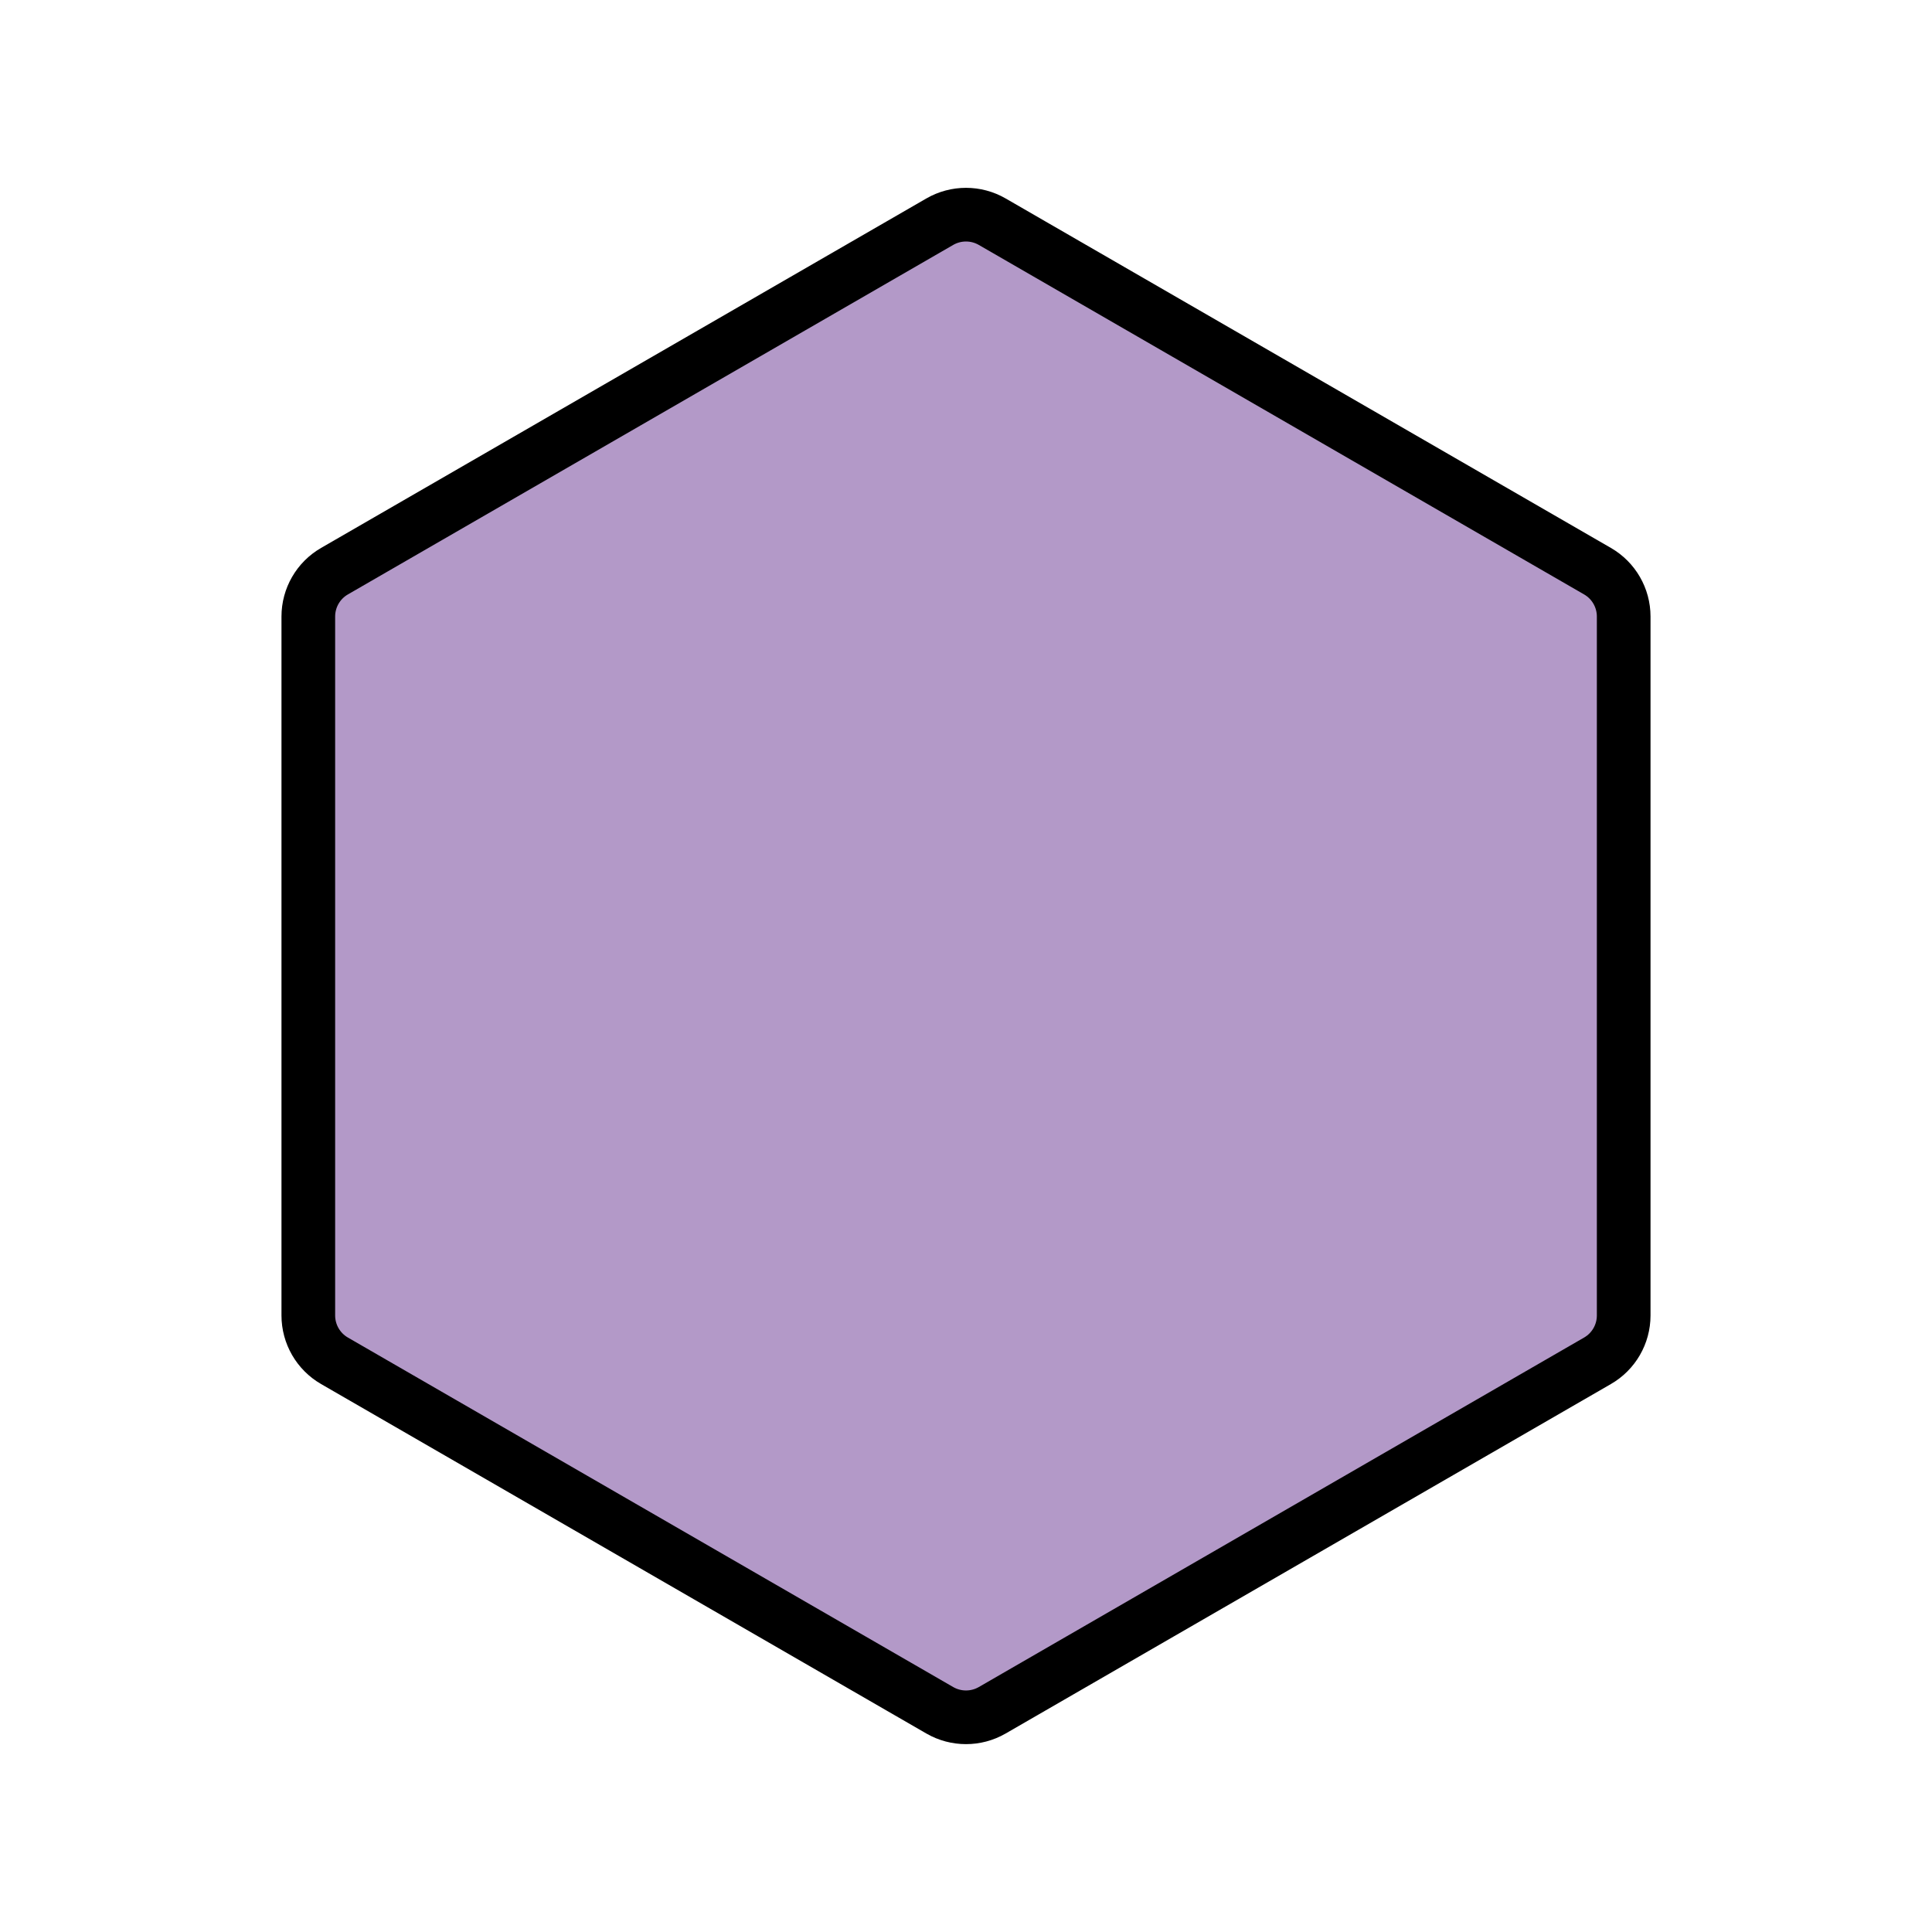 <svg xmlns="http://www.w3.org/2000/svg" id="a" viewBox="0 0 72 72"><g id="b"><path fill="#B399C8" d="m35.024 8.261c0.604-0.348 1.348-0.348 1.952 0l22.558 13.025c0.604 0.348 0.976 0.993 0.976 1.69v26.047c0 0.698-0.372 1.342-0.976 1.69l-22.558 13.025c-0.604 0.348-1.348 0.348-1.952 0l-22.558-13.025c-0.604-0.348-0.976-0.993-0.976-1.69v-26.047c0-0.698 0.372-1.342 0.976-1.69l22.558-13.025z"/></g><g id="c"><path fill="none" stroke="#000" stroke-width="2" d="m35.024 8.261c0.604-0.348 1.348-0.348 1.952 0l22.558 13.025c0.604 0.348 0.976 0.993 0.976 1.69v26.047c0 0.698-0.372 1.342-0.976 1.69l-22.558 13.025c-0.604 0.348-1.348 0.348-1.952 0l-22.558-13.025c-0.604-0.348-0.976-0.993-0.976-1.69v-26.047c0-0.698 0.372-1.342 0.976-1.69l22.558-13.025z"/></g></svg>